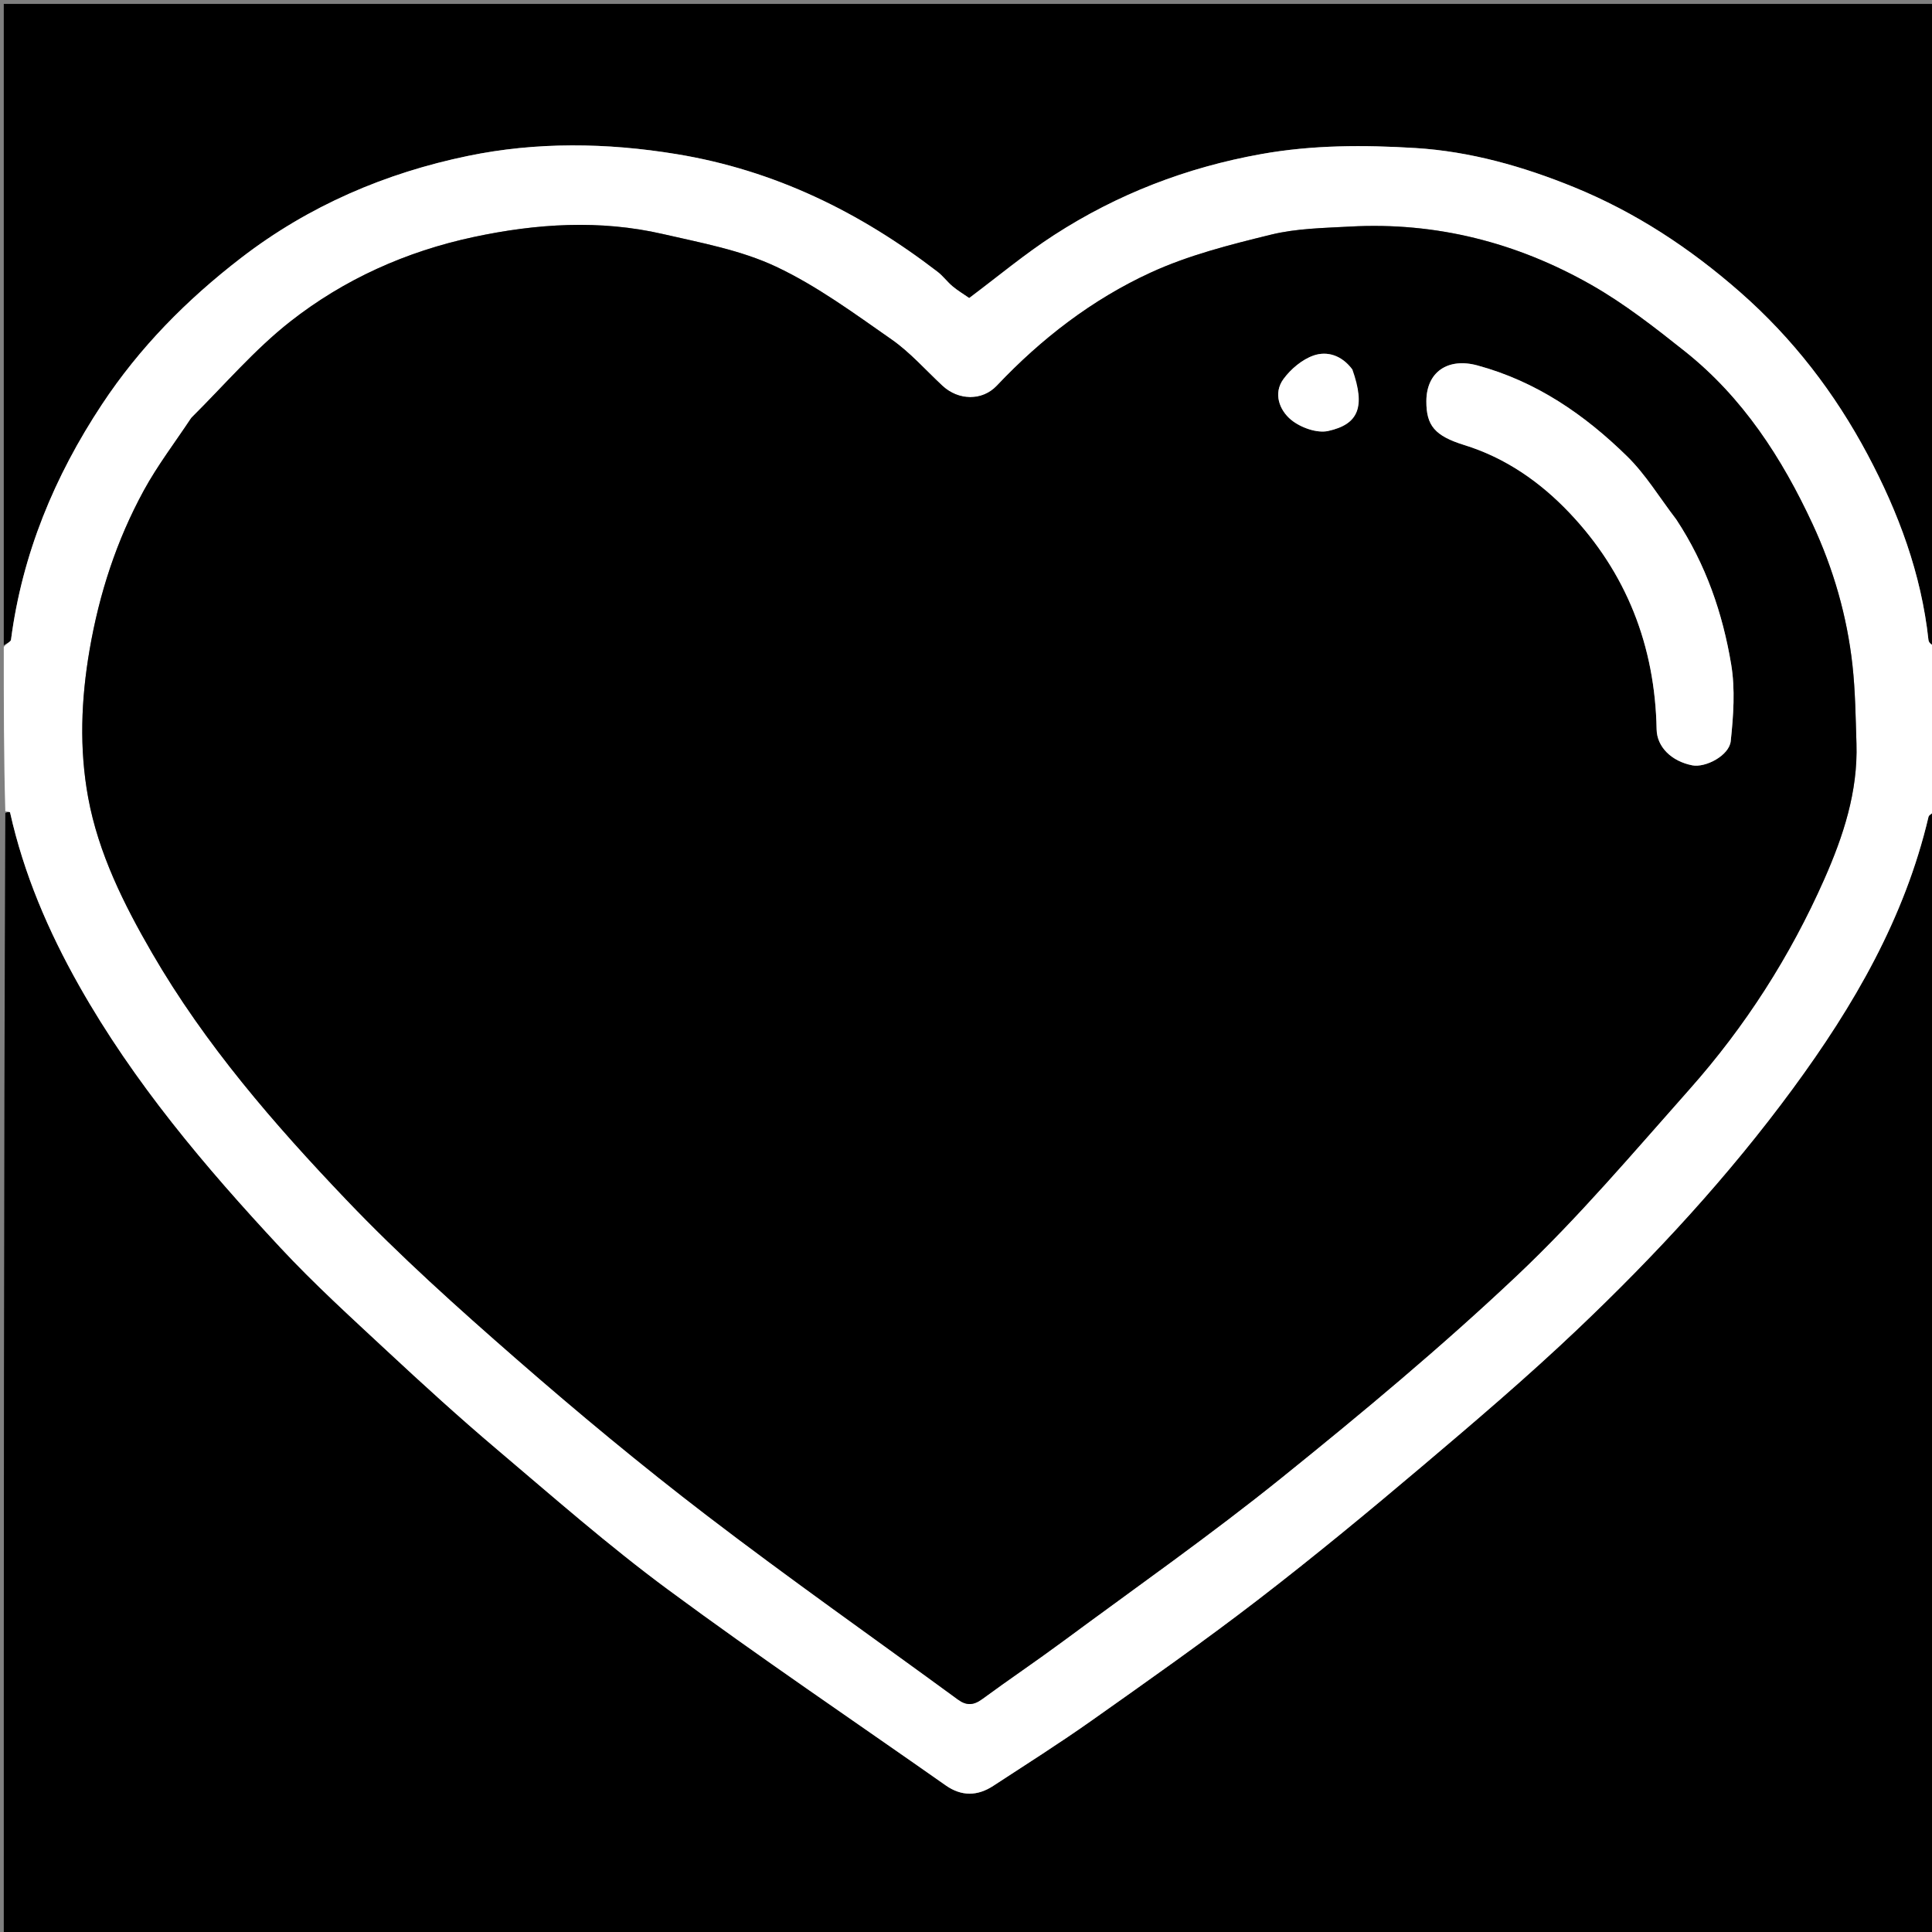 <svg version="1.1" id="Layer_1" xmlns="http://www.w3.org/2000/svg" xmlns:xlink="http://www.w3.org/1999/xlink" x="0px" y="0px"
	 width="100%" viewBox="0 0 512 512" enable-background="new 0 0 512 512" xml:space="preserve">
<rect x="0" y="0" width="512" height="512" fill="#808080" stroke="none"/>
<path fill="#000000" opacity="1" stroke="none" 
	d="
M513,215 
	C513,314.295 513,413.589 513,512.942 
	C342.439,512.942 171.877,512.942 1,512.942 
	C1,413.978 1,314.955 1.409,215.471 
	C2.113,215.109 2.636,215.158 2.671,215.315 
	C6.309,231.596 12.777,246.704 20.966,261.207 
	C35.477,286.906 54.366,309.225 74.334,330.667 
	C83.251,340.241 92.977,349.081 102.567,358.005 
	C112.074,366.851 121.679,375.613 131.588,384.002 
	C146.524,396.647 161.268,409.604 176.987,421.22 
	C201.132,439.062 226.043,455.868 250.611,473.138 
	C254.825,476.099 259.045,476.004 263.223,473.274 
	C271.982,467.55 280.832,461.949 289.371,455.91 
	C304.163,445.451 318.996,435.021 333.349,423.977 
	C348.068,412.653 362.407,400.815 376.588,388.819 
	C390.615,376.952 404.628,365.019 417.945,352.376 
	C438.723,332.65 458.125,311.635 475.147,288.466 
	C491.29,266.493 504.769,243.311 511.074,216.473 
	C511.217,215.864 512.336,215.486 513,215 
z"/>
<path fill="#000000" opacity="1" stroke="none" 
	d="
M1,171 
	C1,114.362 1,57.725 1,1.044 
	C171.55,1.044 342.1,1.044 513,1.044 
	C513,57.354 513,113.708 512.637,170.833 
	C511.855,170.934 511.137,170.298 511.06,169.592 
	C509.165,152.061 503.106,135.811 494.921,120.445 
	C486.253,104.174 475.174,89.72 461.134,77.404 
	C447.85,65.751 433.439,56.263 417.132,49.605 
	C403.642,44.097 389.597,40.122 375.13,39.232 
	C361.538,38.395 347.86,38.386 334.2,40.838 
	C314.419,44.388 296.156,51.433 279.391,62.266 
	C271.535,67.343 264.314,73.402 256.85,78.982 
	C255.327,77.924 253.788,77.005 252.431,75.87 
	C251.031,74.698 249.93,73.158 248.489,72.05 
	C227.894,56.218 205.28,45.112 179.33,40.847 
	C160.747,37.792 142.137,37.564 123.978,41.327 
	C102.183,45.843 81.874,54.487 63.853,68.374 
	C49.449,79.474 36.986,92.092 27.011,107.187 
	C14.446,126.198 5.894,146.802 2.914,169.551 
	C2.841,170.108 1.663,170.52 1,171 
z"/>
<path fill="#FFFFFF" opacity="1" stroke="none" 
	d="
M1,171.469 
	C1.663,170.52 2.841,170.108 2.914,169.551 
	C5.894,146.802 14.446,126.198 27.011,107.187 
	C36.986,92.092 49.449,79.474 63.853,68.374 
	C81.874,54.487 102.183,45.843 123.978,41.327 
	C142.137,37.564 160.747,37.792 179.33,40.847 
	C205.28,45.112 227.894,56.218 248.489,72.05 
	C249.93,73.158 251.031,74.698 252.431,75.87 
	C253.788,77.005 255.327,77.924 256.85,78.982 
	C264.314,73.402 271.535,67.343 279.391,62.266 
	C296.156,51.433 314.419,44.388 334.2,40.838 
	C347.86,38.386 361.538,38.395 375.13,39.232 
	C389.597,40.122 403.642,44.097 417.132,49.605 
	C433.439,56.263 447.85,65.751 461.134,77.404 
	C475.174,89.72 486.253,104.174 494.921,120.445 
	C503.106,135.811 509.165,152.061 511.06,169.592 
	C511.137,170.298 511.855,170.934 512.637,171.301 
	C513,185.354 513,199.708 513,214.531 
	C512.336,215.486 511.217,215.864 511.074,216.473 
	C504.769,243.311 491.29,266.493 475.147,288.466 
	C458.125,311.635 438.723,332.65 417.945,352.376 
	C404.628,365.019 390.615,376.952 376.588,388.819 
	C362.407,400.815 348.068,412.653 333.349,423.977 
	C318.996,435.021 304.163,445.451 289.371,455.91 
	C280.832,461.949 271.982,467.55 263.223,473.274 
	C259.045,476.004 254.825,476.099 250.611,473.138 
	C226.043,455.868 201.132,439.062 176.987,421.22 
	C161.268,409.604 146.524,396.647 131.588,384.002 
	C121.679,375.613 112.074,366.851 102.567,358.005 
	C92.977,349.081 83.251,340.241 74.334,330.667 
	C54.366,309.225 35.477,286.906 20.966,261.207 
	C12.777,246.704 6.309,231.596 2.671,215.315 
	C2.636,215.158 2.113,215.109 1.409,215.005 
	C1,200.646 1,186.292 1,171.469 
M50.525,110.979 
	C46.352,117.299 41.716,123.366 38.103,129.99 
	C30.905,143.188 26.317,157.256 23.741,172.211 
	C21.47,185.39 20.991,198.474 23.369,211.391 
	C26.086,226.148 32.825,239.658 40.306,252.562 
	C54.356,276.798 72.64,297.9 91.854,318.029 
	C105.97,332.817 121.275,346.538 136.693,359.998 
	C153.146,374.362 169.987,388.339 187.324,401.614 
	C209.152,418.328 231.666,434.146 253.852,450.393 
	C256.14,452.068 258.015,451.948 260.294,450.274 
	C267.329,445.105 274.578,440.226 281.596,435.036 
	C300.991,420.693 320.768,406.818 339.54,391.698 
	C360.94,374.462 382.12,356.823 402.078,337.965 
	C418.334,322.605 432.874,305.39 447.759,288.627 
	C462.52,272.004 474.426,253.404 483.431,233.045 
	C488.494,221.601 492.388,209.795 491.98,197.035 
	C491.759,190.12 491.681,183.172 490.926,176.306 
	C489.492,163.274 485.865,150.753 480.35,138.875 
	C472.213,121.352 461.837,105.327 446.532,93.151 
	C438.575,86.821 430.463,80.468 421.66,75.466 
	C401.957,64.268 380.587,58.793 357.776,60.044 
	C350.769,60.428 343.592,60.528 336.842,62.182 
	C325.994,64.84 314.948,67.624 304.868,72.27 
	C289.427,79.387 275.964,89.75 264.201,102.202 
	C260.264,106.369 253.959,106.152 249.751,102.238 
	C245.282,98.081 241.185,93.383 236.225,89.926 
	C226.338,83.032 216.475,75.756 205.65,70.662 
	C196.357,66.29 185.824,64.358 175.684,62.024 
	C158.964,58.175 142.216,59.244 125.526,62.811 
	C107.618,66.639 91.187,74.019 76.914,85.221 
	C67.486,92.621 59.563,101.937 50.525,110.979 
z"/>
<path fill="#000000" opacity="1" stroke="none" 
	d="
M50.745,110.687 
	C59.563,101.937 67.486,92.621 76.914,85.221 
	C91.187,74.019 107.618,66.639 125.526,62.811 
	C142.216,59.244 158.964,58.175 175.684,62.024 
	C185.824,64.358 196.357,66.29 205.65,70.662 
	C216.475,75.756 226.338,83.032 236.225,89.926 
	C241.185,93.383 245.282,98.081 249.751,102.238 
	C253.959,106.152 260.264,106.369 264.201,102.202 
	C275.964,89.75 289.427,79.387 304.868,72.27 
	C314.948,67.624 325.994,64.84 336.842,62.182 
	C343.592,60.528 350.769,60.428 357.776,60.044 
	C380.587,58.793 401.957,64.268 421.66,75.466 
	C430.463,80.468 438.575,86.821 446.532,93.151 
	C461.837,105.327 472.213,121.352 480.35,138.875 
	C485.865,150.753 489.492,163.274 490.926,176.306 
	C491.681,183.172 491.759,190.12 491.98,197.035 
	C492.388,209.795 488.494,221.601 483.431,233.045 
	C474.426,253.404 462.52,272.004 447.759,288.627 
	C432.874,305.39 418.334,322.605 402.078,337.965 
	C382.12,356.823 360.94,374.462 339.54,391.698 
	C320.768,406.818 300.991,420.693 281.596,435.036 
	C274.578,440.226 267.329,445.105 260.294,450.274 
	C258.015,451.948 256.14,452.068 253.852,450.393 
	C231.666,434.146 209.152,418.328 187.324,401.614 
	C169.987,388.339 153.146,374.362 136.693,359.998 
	C121.275,346.538 105.97,332.817 91.854,318.029 
	C72.64,297.9 54.356,276.798 40.306,252.562 
	C32.825,239.658 26.086,226.148 23.369,211.391 
	C20.991,198.474 21.47,185.39 23.741,172.211 
	C26.317,157.256 30.905,143.188 38.103,129.99 
	C41.716,123.366 46.352,117.299 50.745,110.687 
M444.038,137.427 
	C439.807,131.898 436.149,125.786 431.23,120.96 
	C419.946,109.891 407.128,101.064 391.519,96.839 
	C383.762,94.739 378.018,98.507 378,106.343 
	C377.985,112.76 380.207,115.512 388.077,117.949 
	C399.017,121.337 408.181,127.765 415.843,135.815 
	C431.038,151.779 438.604,171.171 439.022,193.291 
	C439.111,197.97 442.994,201.748 448.459,202.82 
	C451.966,203.508 458.258,200.237 458.663,196.395 
	C459.372,189.667 459.88,182.66 458.776,176.053 
	C456.519,162.549 452.11,149.624 444.038,137.427 
M358.09,97.636 
	C355.559,94.15 351.697,92.965 348.107,94.217 
	C345.067,95.277 342.095,97.784 340.148,100.428 
	C337.335,104.247 339.089,108.719 342.139,111.239 
	C344.632,113.3 348.997,114.876 351.988,114.213 
	C360.024,112.434 361.92,107.882 358.09,97.636 
z"/>
<path fill="#FFFFFF" opacity="1" stroke="none" 
	d="
M444.276,137.719 
	C452.11,149.624 456.519,162.549 458.776,176.053 
	C459.88,182.66 459.372,189.667 458.663,196.395 
	C458.258,200.237 451.966,203.508 448.459,202.82 
	C442.994,201.748 439.111,197.97 439.022,193.291 
	C438.604,171.171 431.038,151.779 415.843,135.815 
	C408.181,127.765 399.017,121.337 388.077,117.949 
	C380.207,115.512 377.985,112.76 378,106.343 
	C378.018,98.507 383.762,94.739 391.519,96.839 
	C407.128,101.064 419.946,109.891 431.23,120.96 
	C436.149,125.786 439.807,131.898 444.276,137.719 
z"/>
<path fill="#FFFFFF" opacity="1" stroke="none" 
	d="
M358.397,97.904 
	C361.92,107.882 360.024,112.434 351.988,114.213 
	C348.997,114.876 344.632,113.3 342.139,111.239 
	C339.089,108.719 337.335,104.247 340.148,100.428 
	C342.095,97.784 345.067,95.277 348.107,94.217 
	C351.697,92.965 355.559,94.15 358.397,97.904 
z"/>
</svg>